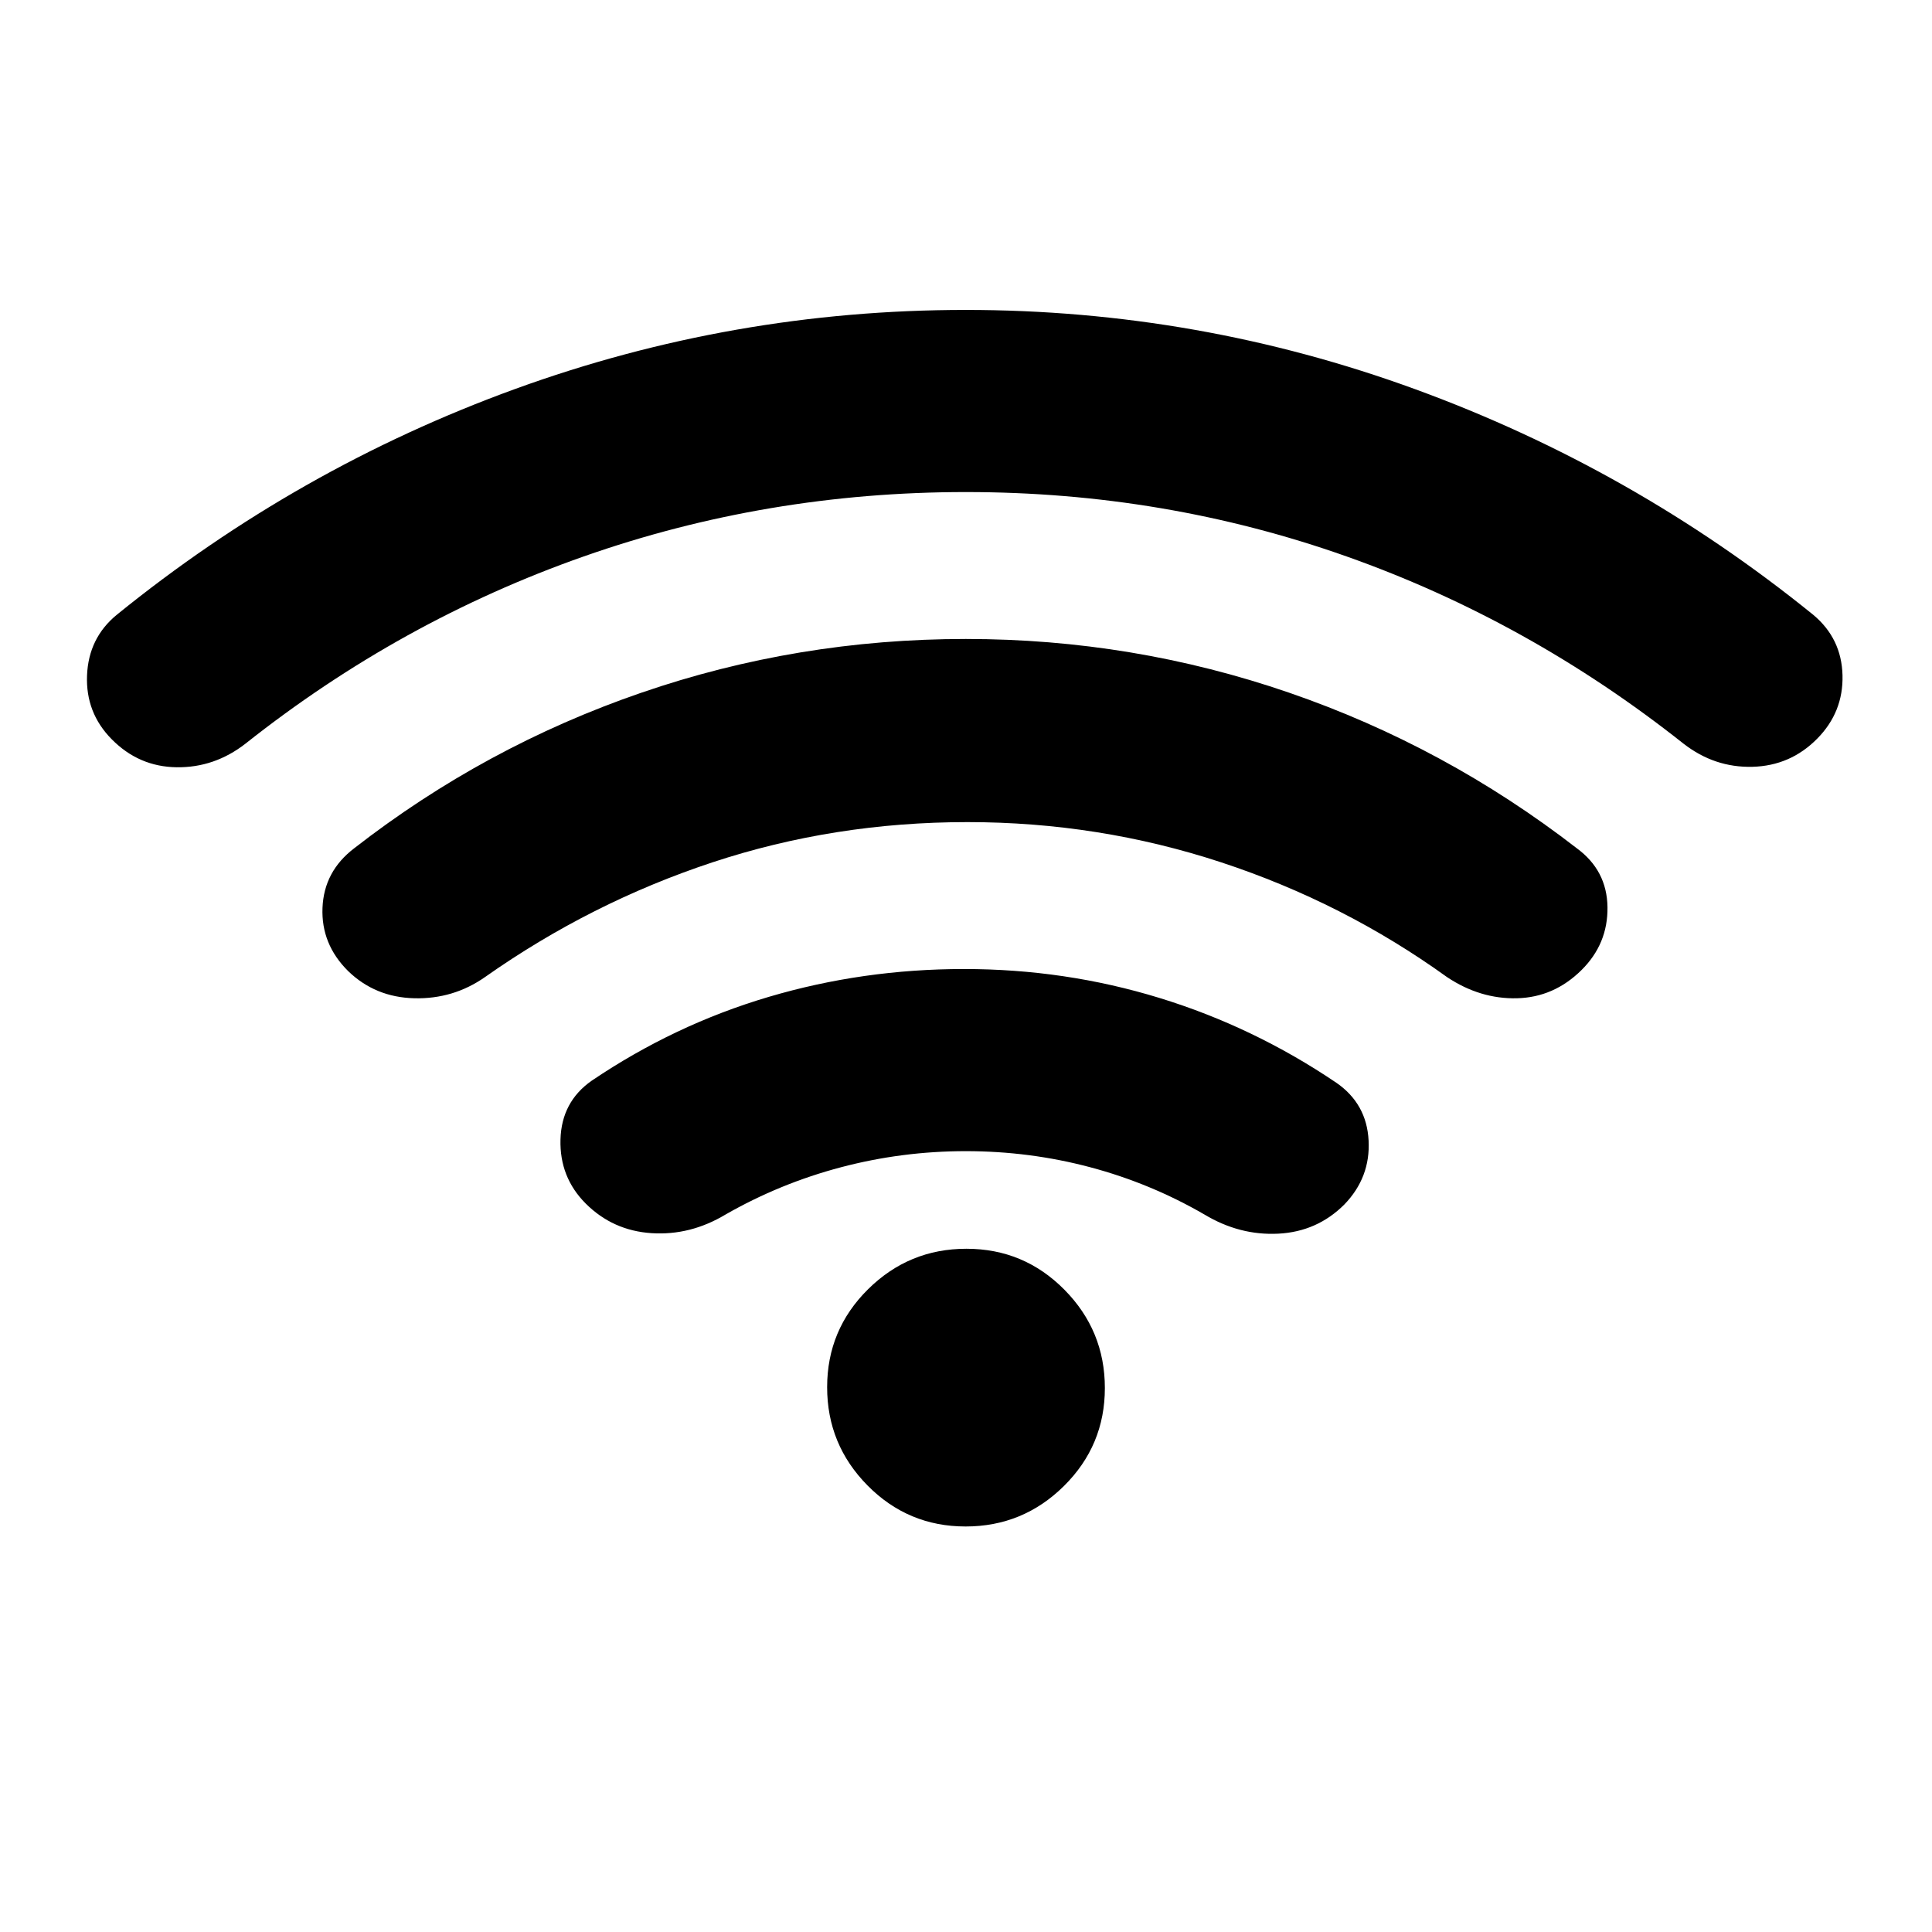 <svg xmlns="http://www.w3.org/2000/svg" height="20" viewBox="0 -960 960 960" width="20"><path d="M479.94-388q-31.73 0-62.04 8-30.32 8-57.4 23.5-17.5 10.5-36.75 9.25T291-362q-13-13.05-12.5-31.77Q279-412.5 294-423q41.12-27.79 87.92-41.64Q428.73-478.5 479-478.5q50.27 0 97.08 14.36Q622.88-449.79 664-422q15.11 10.42 16.05 28.73.95 18.32-12.05 31.77-13.5 13.5-32.75 14.5t-36.75-9.5Q571.78-372 541.73-380q-30.06-8-61.79-8Zm.06-327.5q-98.95 0-189.97 32-91.03 32-168.03 93-15.41 12-34.21 11.75Q69-579 55.53-592.65 42.5-605.81 43.25-624.4 44-643 58-654.5q90-73 198.05-112.25Q364.11-806 479.81-806q115.7 0 223.69 39.5Q811.48-727 901-654.5q14.06 11.74 14.53 30.02Q916-606.2 903-593q-13.33 13.53-32.21 14.02-18.88.48-34.29-11.52-77-61-167.36-93-90.37-32-189.14-32Zm.72 164q-66.22 0-126.7 19.99-60.47 20-113.02 57.01-15.71 11-35.12 10.53-19.42-.47-32.88-13.5-13.5-13.37-12.75-31.49.75-18.11 15.75-29.54 64.93-50.53 142.58-77.26 77.65-26.74 161.35-26.74 83.07 0 160.62 26.69 77.55 26.69 142.95 77.31 15 11 15.25 29.25t-12.92 31.28q-13.66 13.53-32 14-18.33.47-34.83-10.53-51.4-37.01-112.2-57.01Q546-551.5 480.72-551.5Zm-.93 350q-28.55 0-48.67-20.33T411-270.71q0-28.55 20.33-48.67t48.88-20.12q28.55 0 48.67 20.33T549-270.29q0 28.55-20.33 48.67t-48.88 20.12Z"/></svg>